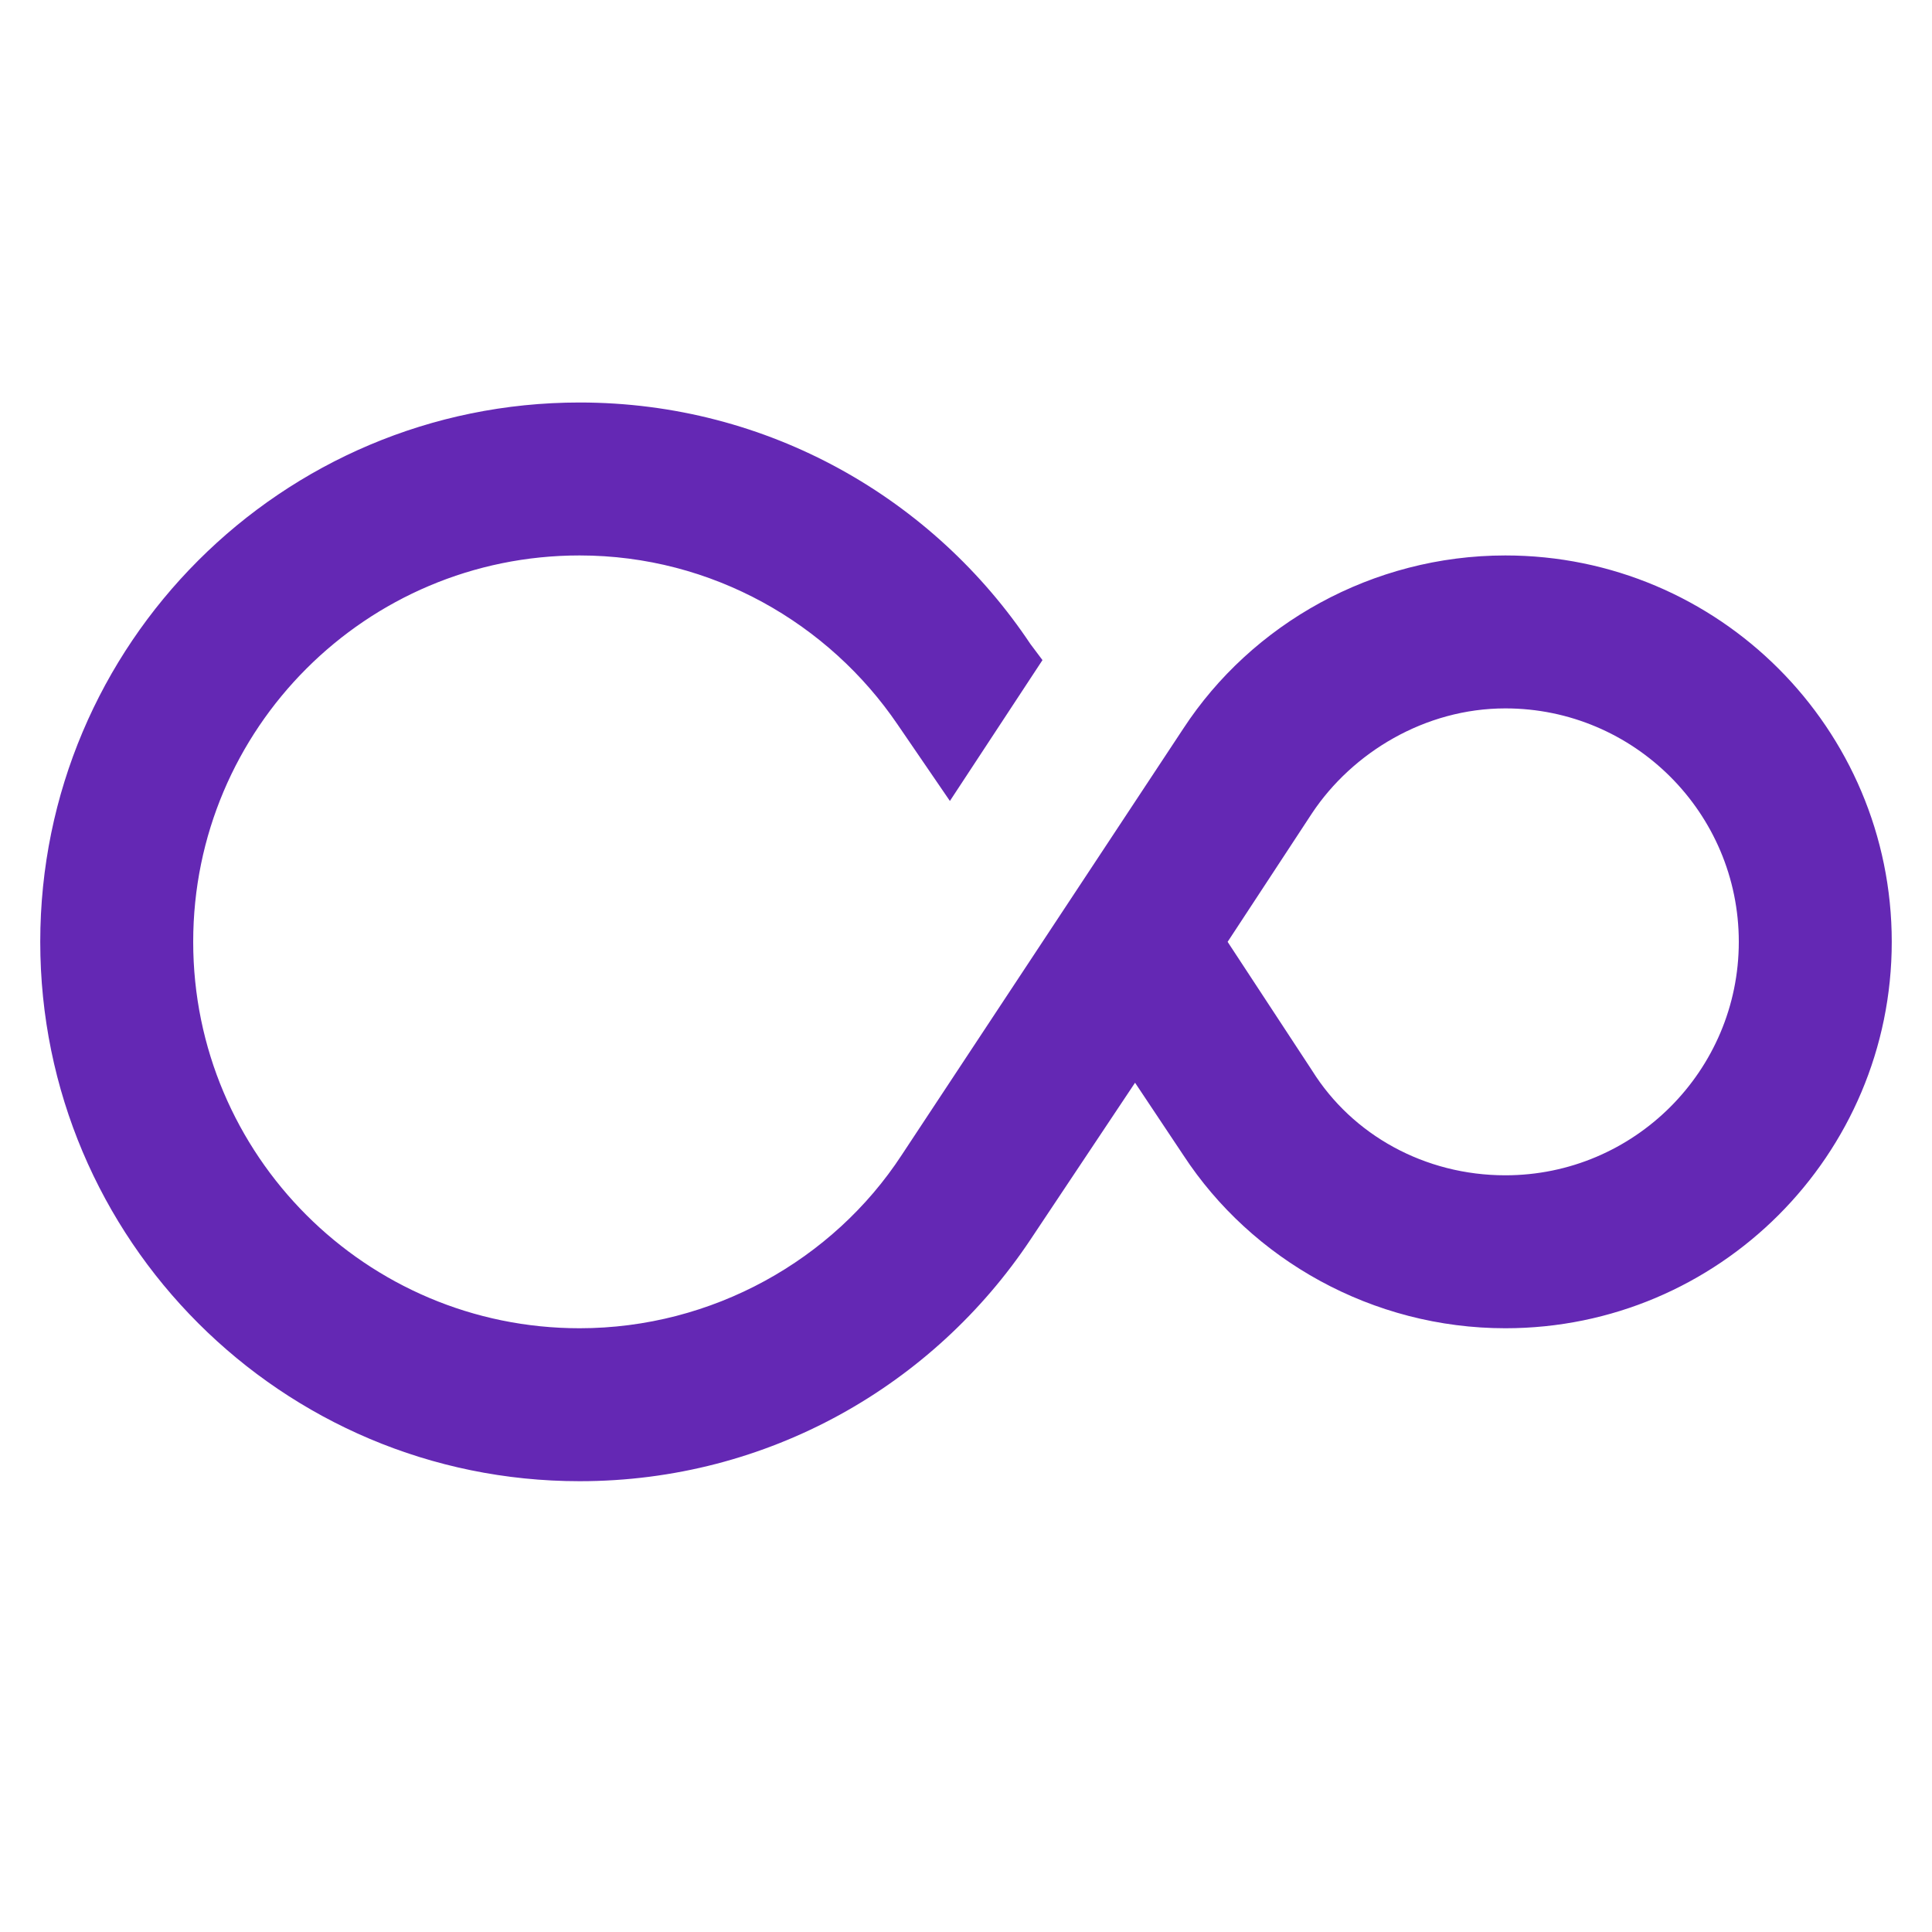 <?xml version="1.0" encoding="utf-8"?>
<!-- Generator: Adobe Illustrator 21.1.0, SVG Export Plug-In . SVG Version: 6.00 Build 0)  -->
<svg version="1.1" id="Ebene_1" xmlns="http://www.w3.org/2000/svg" xmlns:xlink="http://www.w3.org/1999/xlink" x="0px" y="0px"
	 viewBox="0 0 48 48" style="enable-background:new 0 0 48 48;" xml:space="preserve">
<style type="text/css">
	.st0{fill:#6428B4;}
</style>
<path class="st0" d="M37.4,29.2c-2,0-3.8-1-4.8-2.6l-2.1-3.2l2.1-3.2c1-1.5,2.8-2.6,4.8-2.6c3.2,0,5.8,2.6,5.8,5.8
	S40.6,29.2,37.4,29.2 M37.4,13.8c-3.3,0-6.3,1.7-8,4.3l-7,10.6c-1.7,2.6-4.7,4.3-8,4.3c-5.3,0-9.6-4.3-9.6-9.6s4.3-9.6,9.6-9.6
	c3.3,0,6.2,1.7,7.9,4.2l1.3,1.9l2.3-3.5L25.6,16c-2.4-3.6-6.5-6-11.2-6C7,10,1,16,1,23.4c0,7.4,6,13.4,13.4,13.4
	c4.7,0,8.8-2.4,11.2-6l2.6-3.9l1.2,1.8c1.7,2.6,4.7,4.3,8,4.3c5.3,0,9.6-4.3,9.6-9.6C47,18.1,42.7,13.8,37.4,13.8"/>
</svg>
